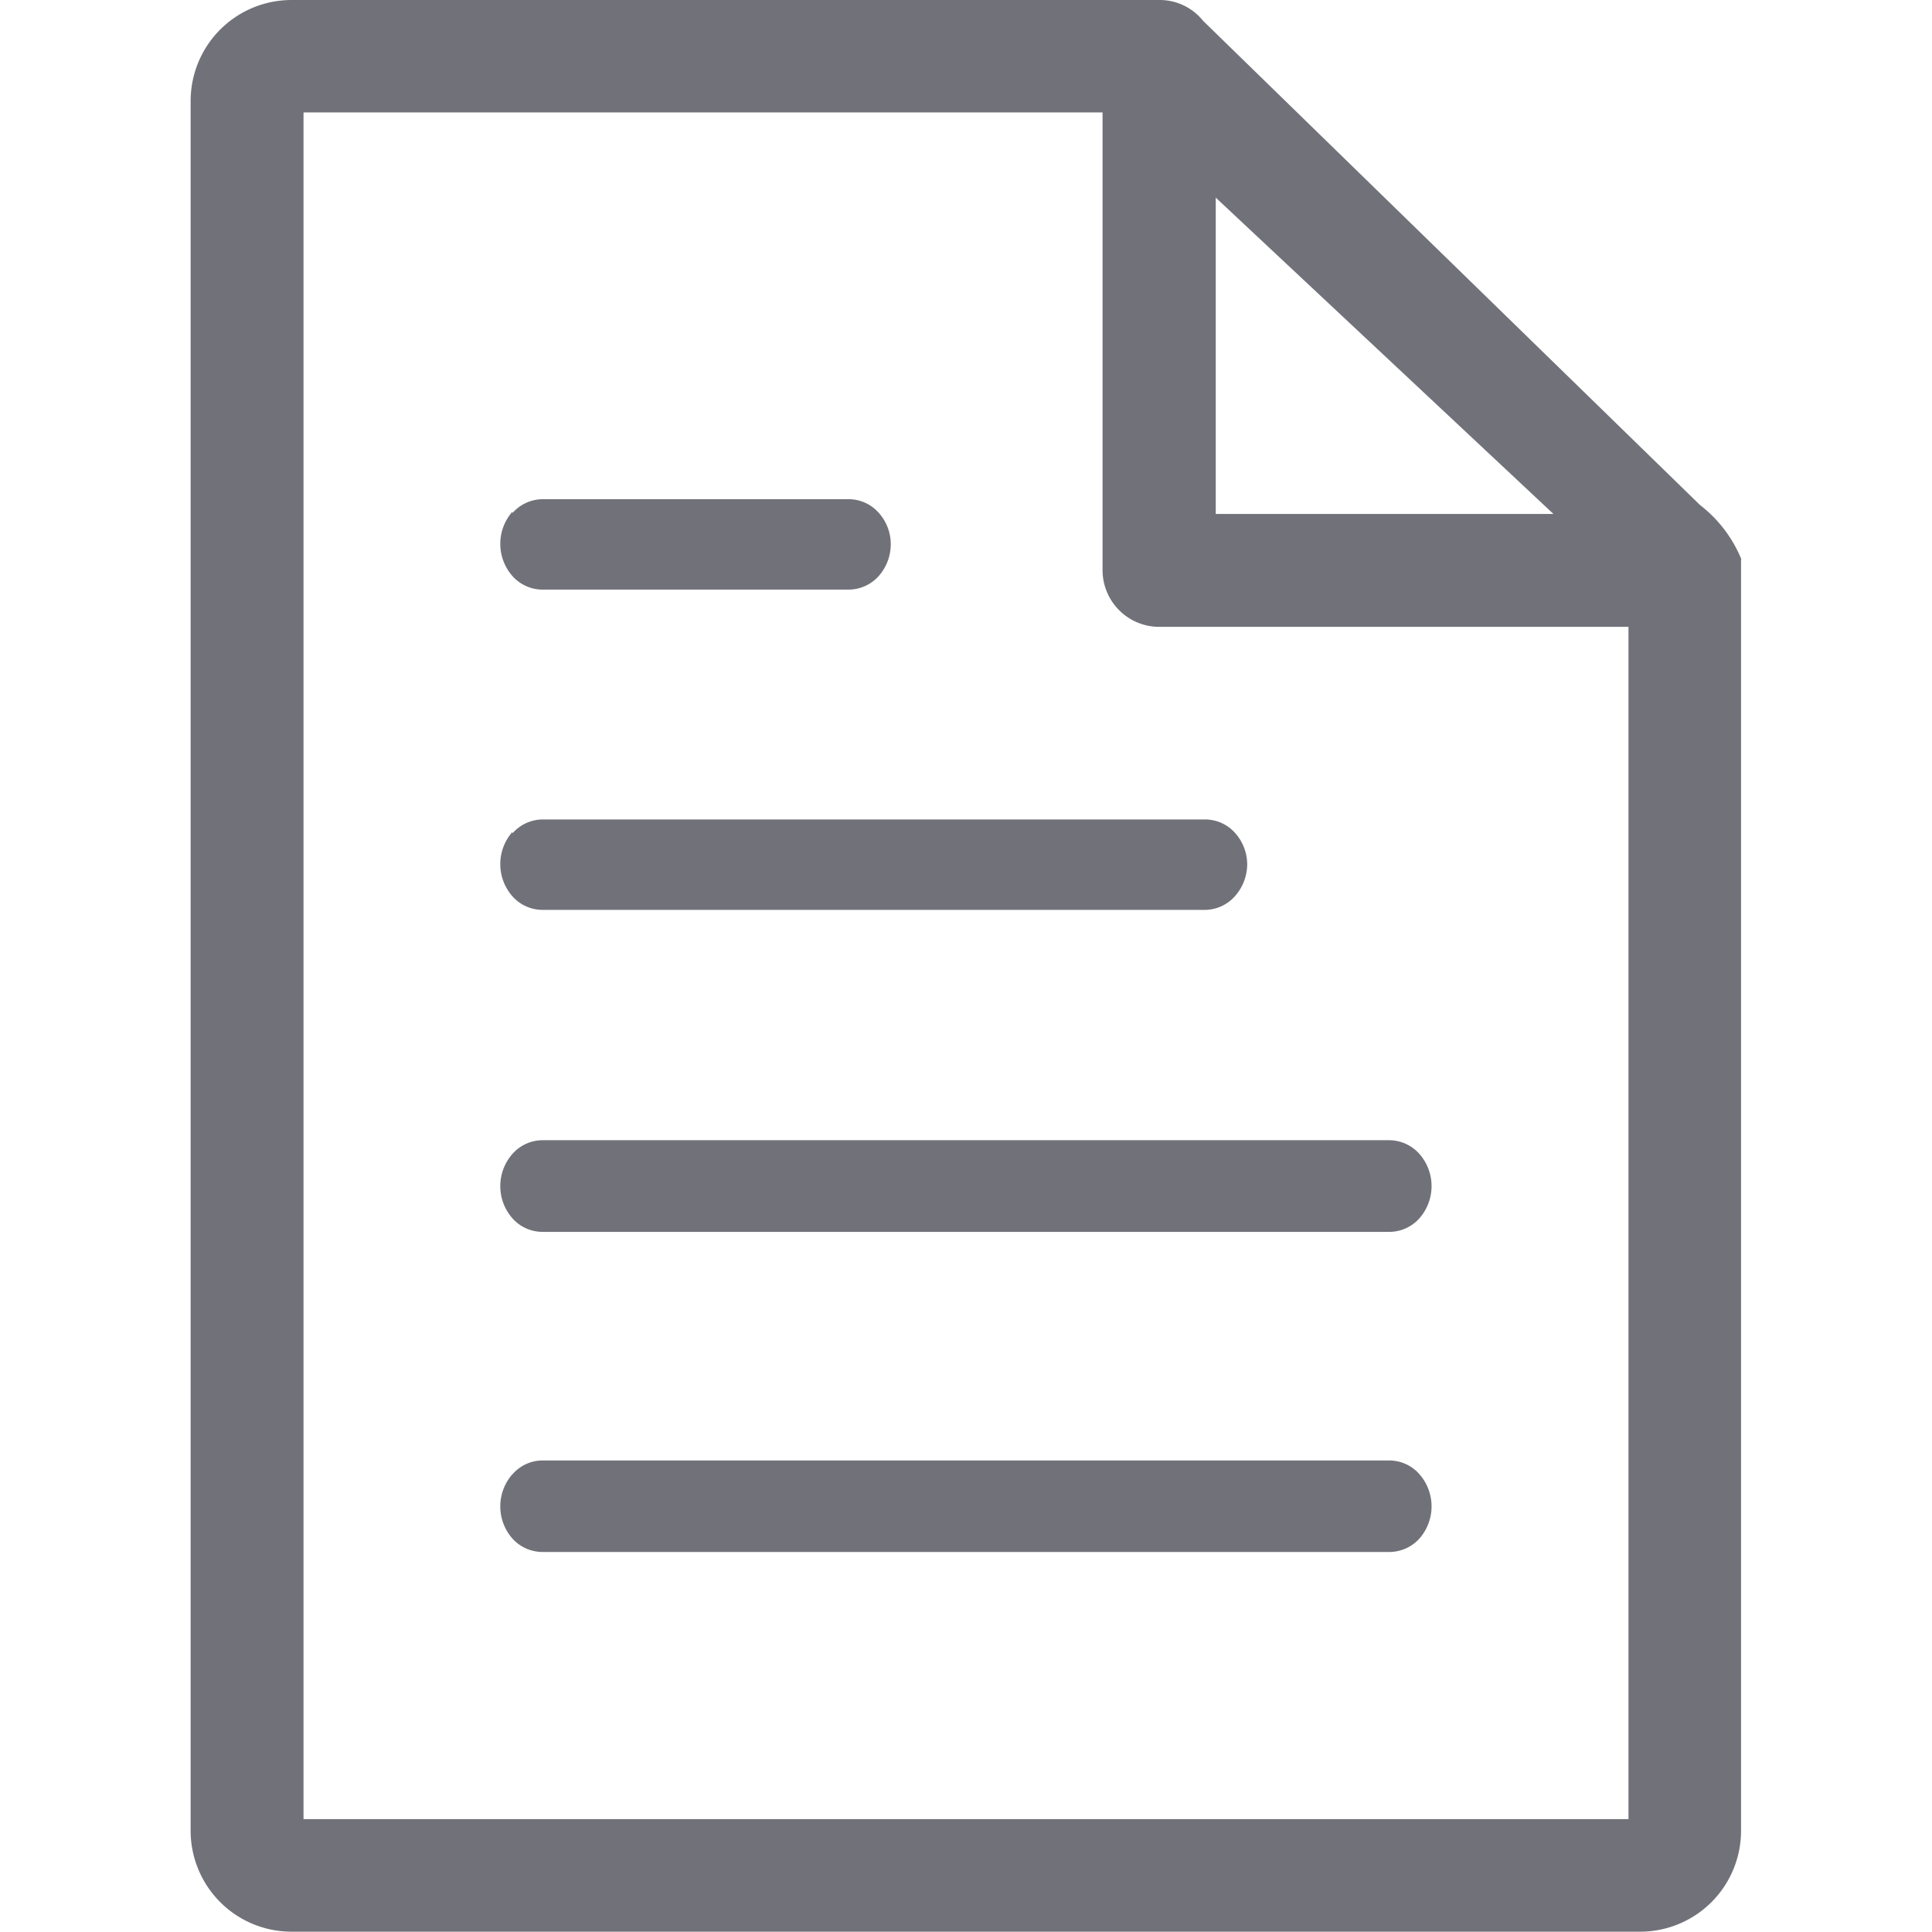 <svg id="Layer_1" data-name="Layer 1" xmlns="http://www.w3.org/2000/svg" viewBox="0 0 98.63 122.88" fill="#71717a" height="20" width="20"><title>paper</title><path d="M98.63,35.57A8.37,8.37,0,0,0,96,32.12L64.39,1.32A3.53,3.53,0,0,0,61.63,0H6.43A6.42,6.42,0,0,0,0,6.43v110a6.42,6.42,0,0,0,6.43,6.43H92.21a6.42,6.42,0,0,0,6.4-6.43V63.37h0V35.57Zm-33.43-23L86.68,32.69H65.2V12.57ZM49.75,115.7H7.18V7.15H58V36.26a3.61,3.61,0,0,0,3.61,3.61H91.45v23.5h0V115.7ZM20.47,53a2.58,2.58,0,0,1,1.87-.88H64.53a2.55,2.55,0,0,1,1.91.87,3,3,0,0,1,.76,2,3.08,3.08,0,0,1-.77,2,2.57,2.57,0,0,1-1.9.88H22.37a2.56,2.56,0,0,1-1.91-.87,3.1,3.1,0,0,1,0-4.08Zm0,40.77a2.53,2.53,0,0,1,1.9-.88H76.25a2.55,2.55,0,0,1,1.91.88,3.1,3.1,0,0,1,0,4.08,2.59,2.59,0,0,1-1.92.86H22.37a2.59,2.59,0,0,1-1.91-.86,3.1,3.1,0,0,1,0-4.08ZM76.25,72.52a2.59,2.59,0,0,1,1.91.88,3.1,3.1,0,0,1,0,4.08,2.57,2.57,0,0,1-1.92.87H22.37a2.56,2.56,0,0,1-1.91-.87,3.1,3.1,0,0,1,0-4.08,2.57,2.57,0,0,1,1.9-.88ZM20.47,32.63a2.57,2.57,0,0,1,1.9-.88H41.86a2.56,2.56,0,0,1,1.91.87,3,3,0,0,1,.76,2,3.07,3.07,0,0,1-.75,2l0,0a2.58,2.58,0,0,1-1.9.88H22.37a2.56,2.56,0,0,1-1.91-.87,3.1,3.1,0,0,1,0-4.08Z"/></svg>
